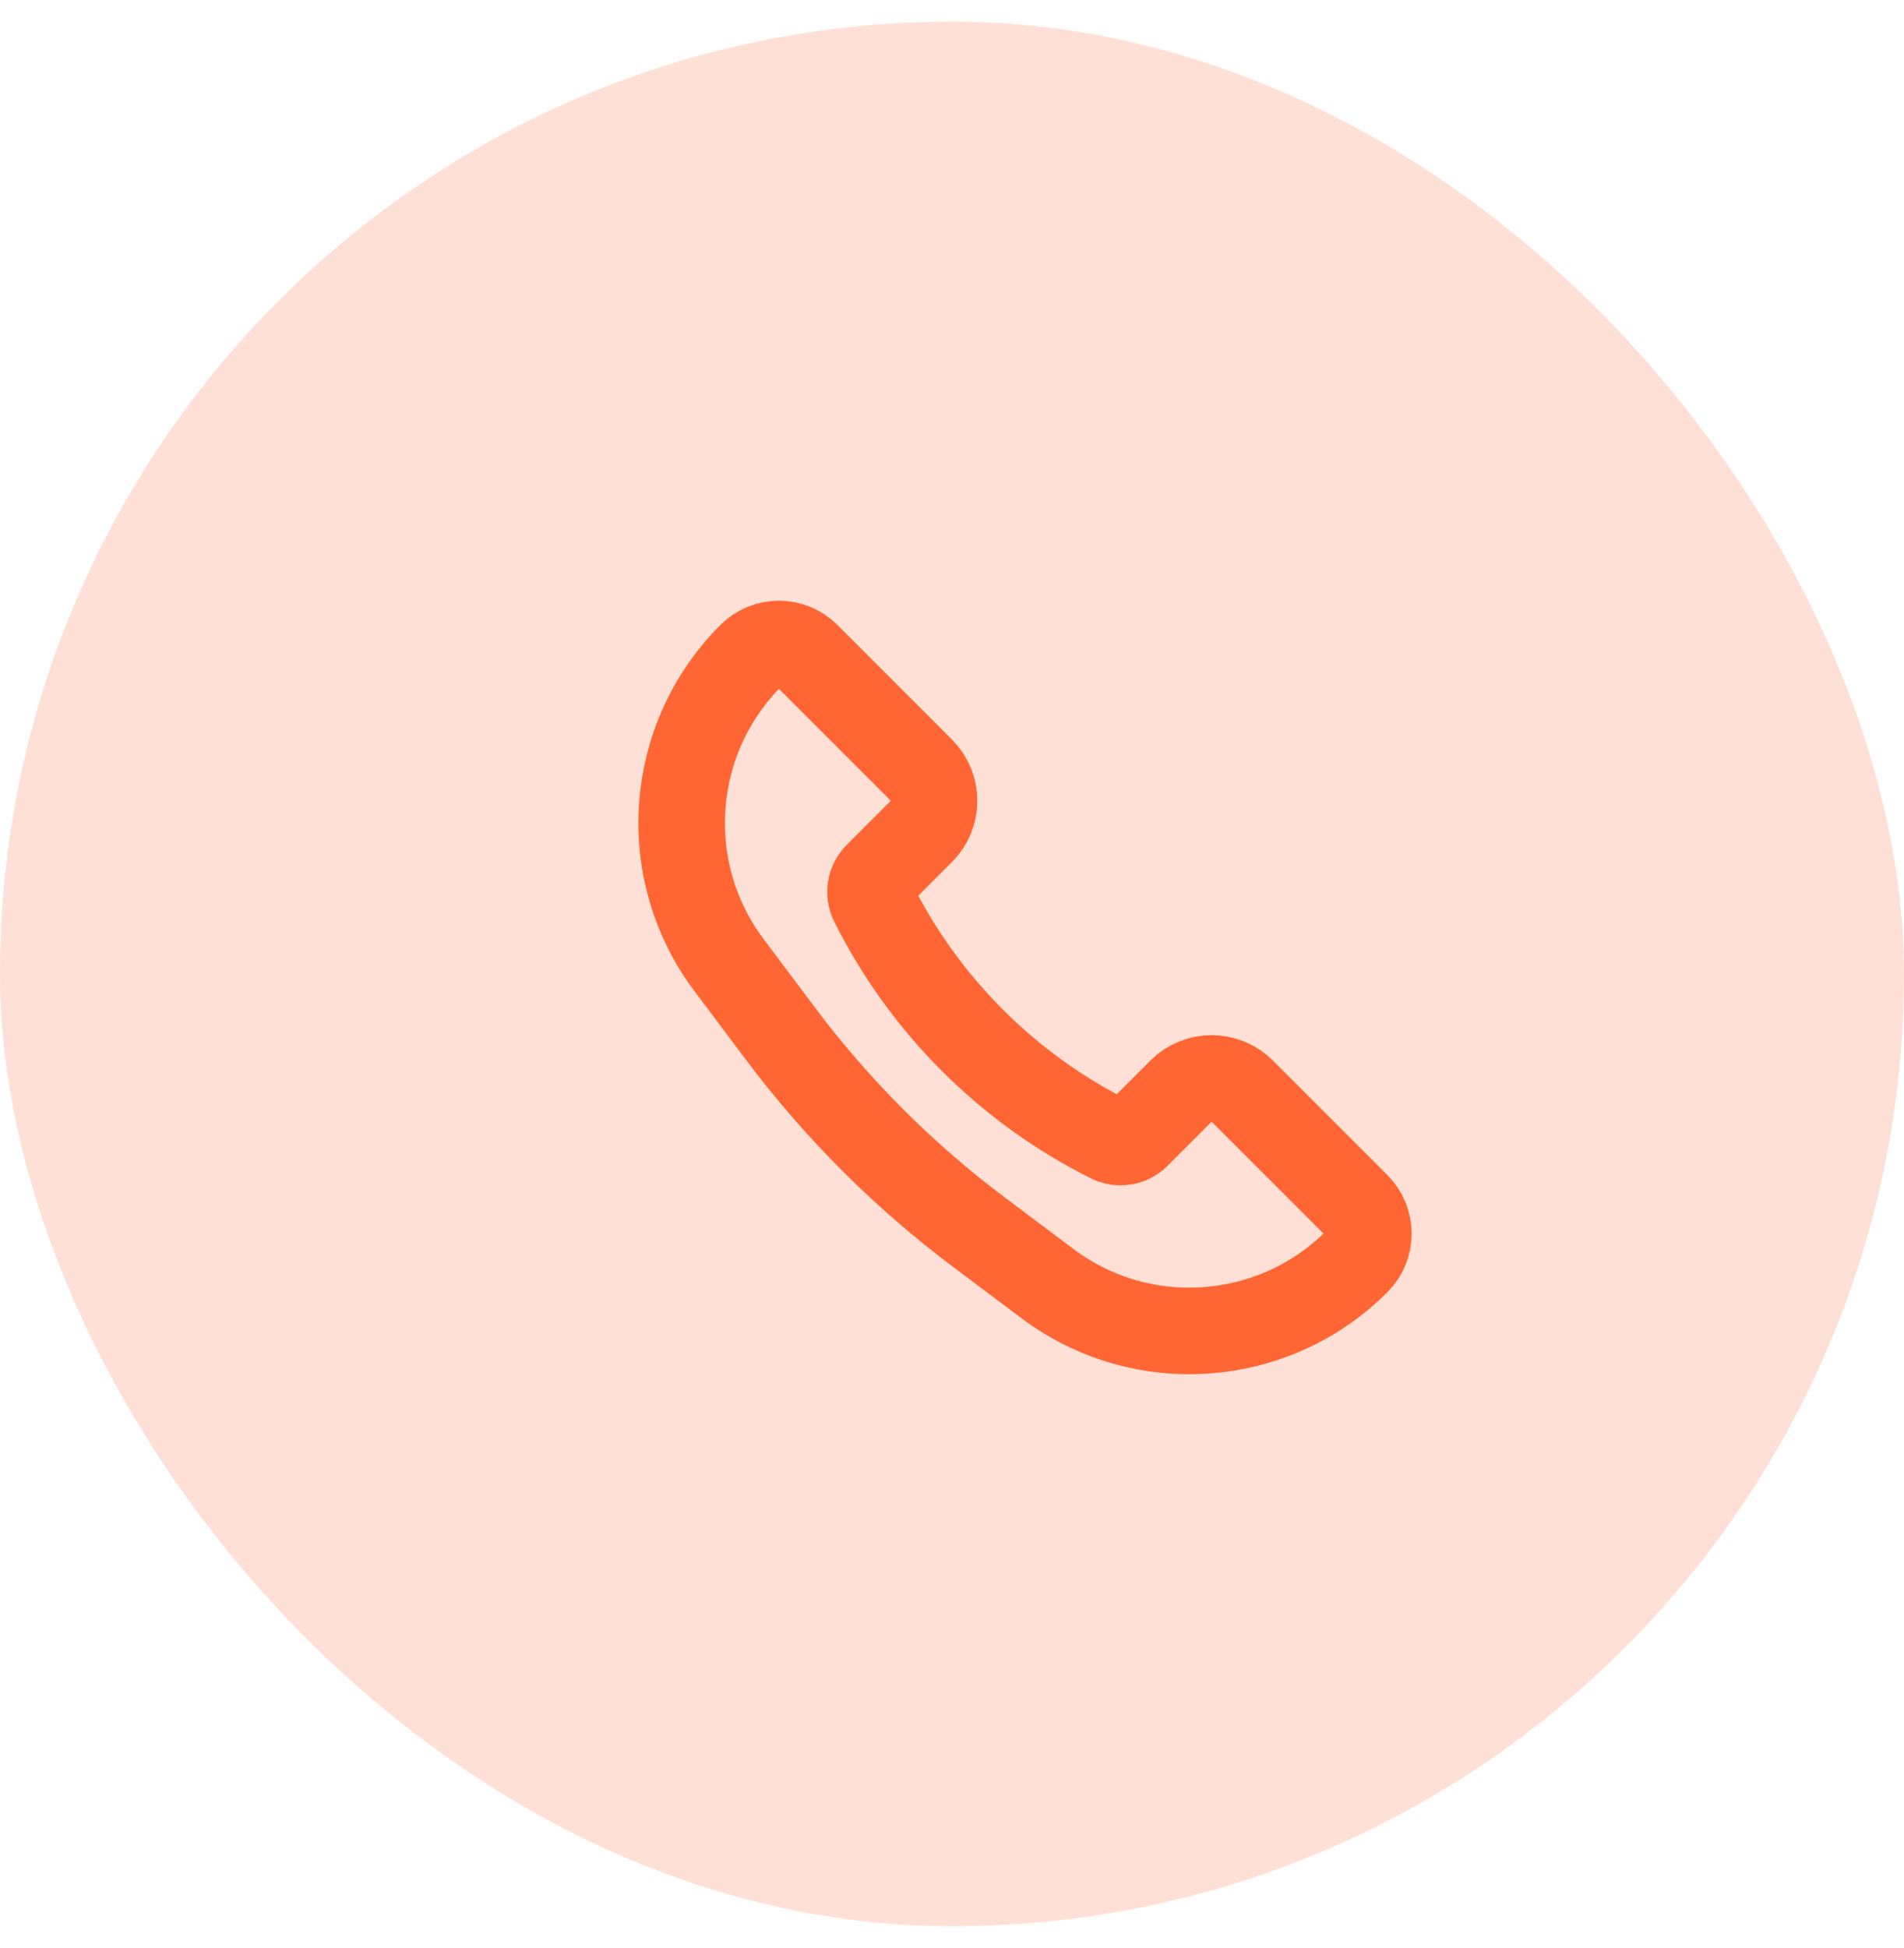 <svg width="44" height="45" viewBox="0 0 44 45" fill="none" xmlns="http://www.w3.org/2000/svg">
<rect y="0.5" width="44" height="44" rx="22" fill="#FFE0D6"/>
<path d="M28.707 25.207L31.355 27.855C31.711 28.211 31.711 28.789 31.355 29.145C29.43 31.07 26.382 31.287 24.204 29.653L22.629 28.471C20.885 27.164 19.336 25.615 18.029 23.871L16.847 22.296C15.213 20.118 15.43 17.07 17.355 15.145C17.711 14.789 18.289 14.789 18.645 15.145L21.293 17.793C21.683 18.183 21.683 18.817 21.293 19.207L20.272 20.228C20.11 20.39 20.069 20.639 20.172 20.844C21.358 23.217 23.283 25.142 25.656 26.328C25.861 26.431 26.11 26.39 26.272 26.228L27.293 25.207C27.683 24.817 28.317 24.817 28.707 25.207Z" stroke="#FF6633" stroke-width="2"/>
</svg>
